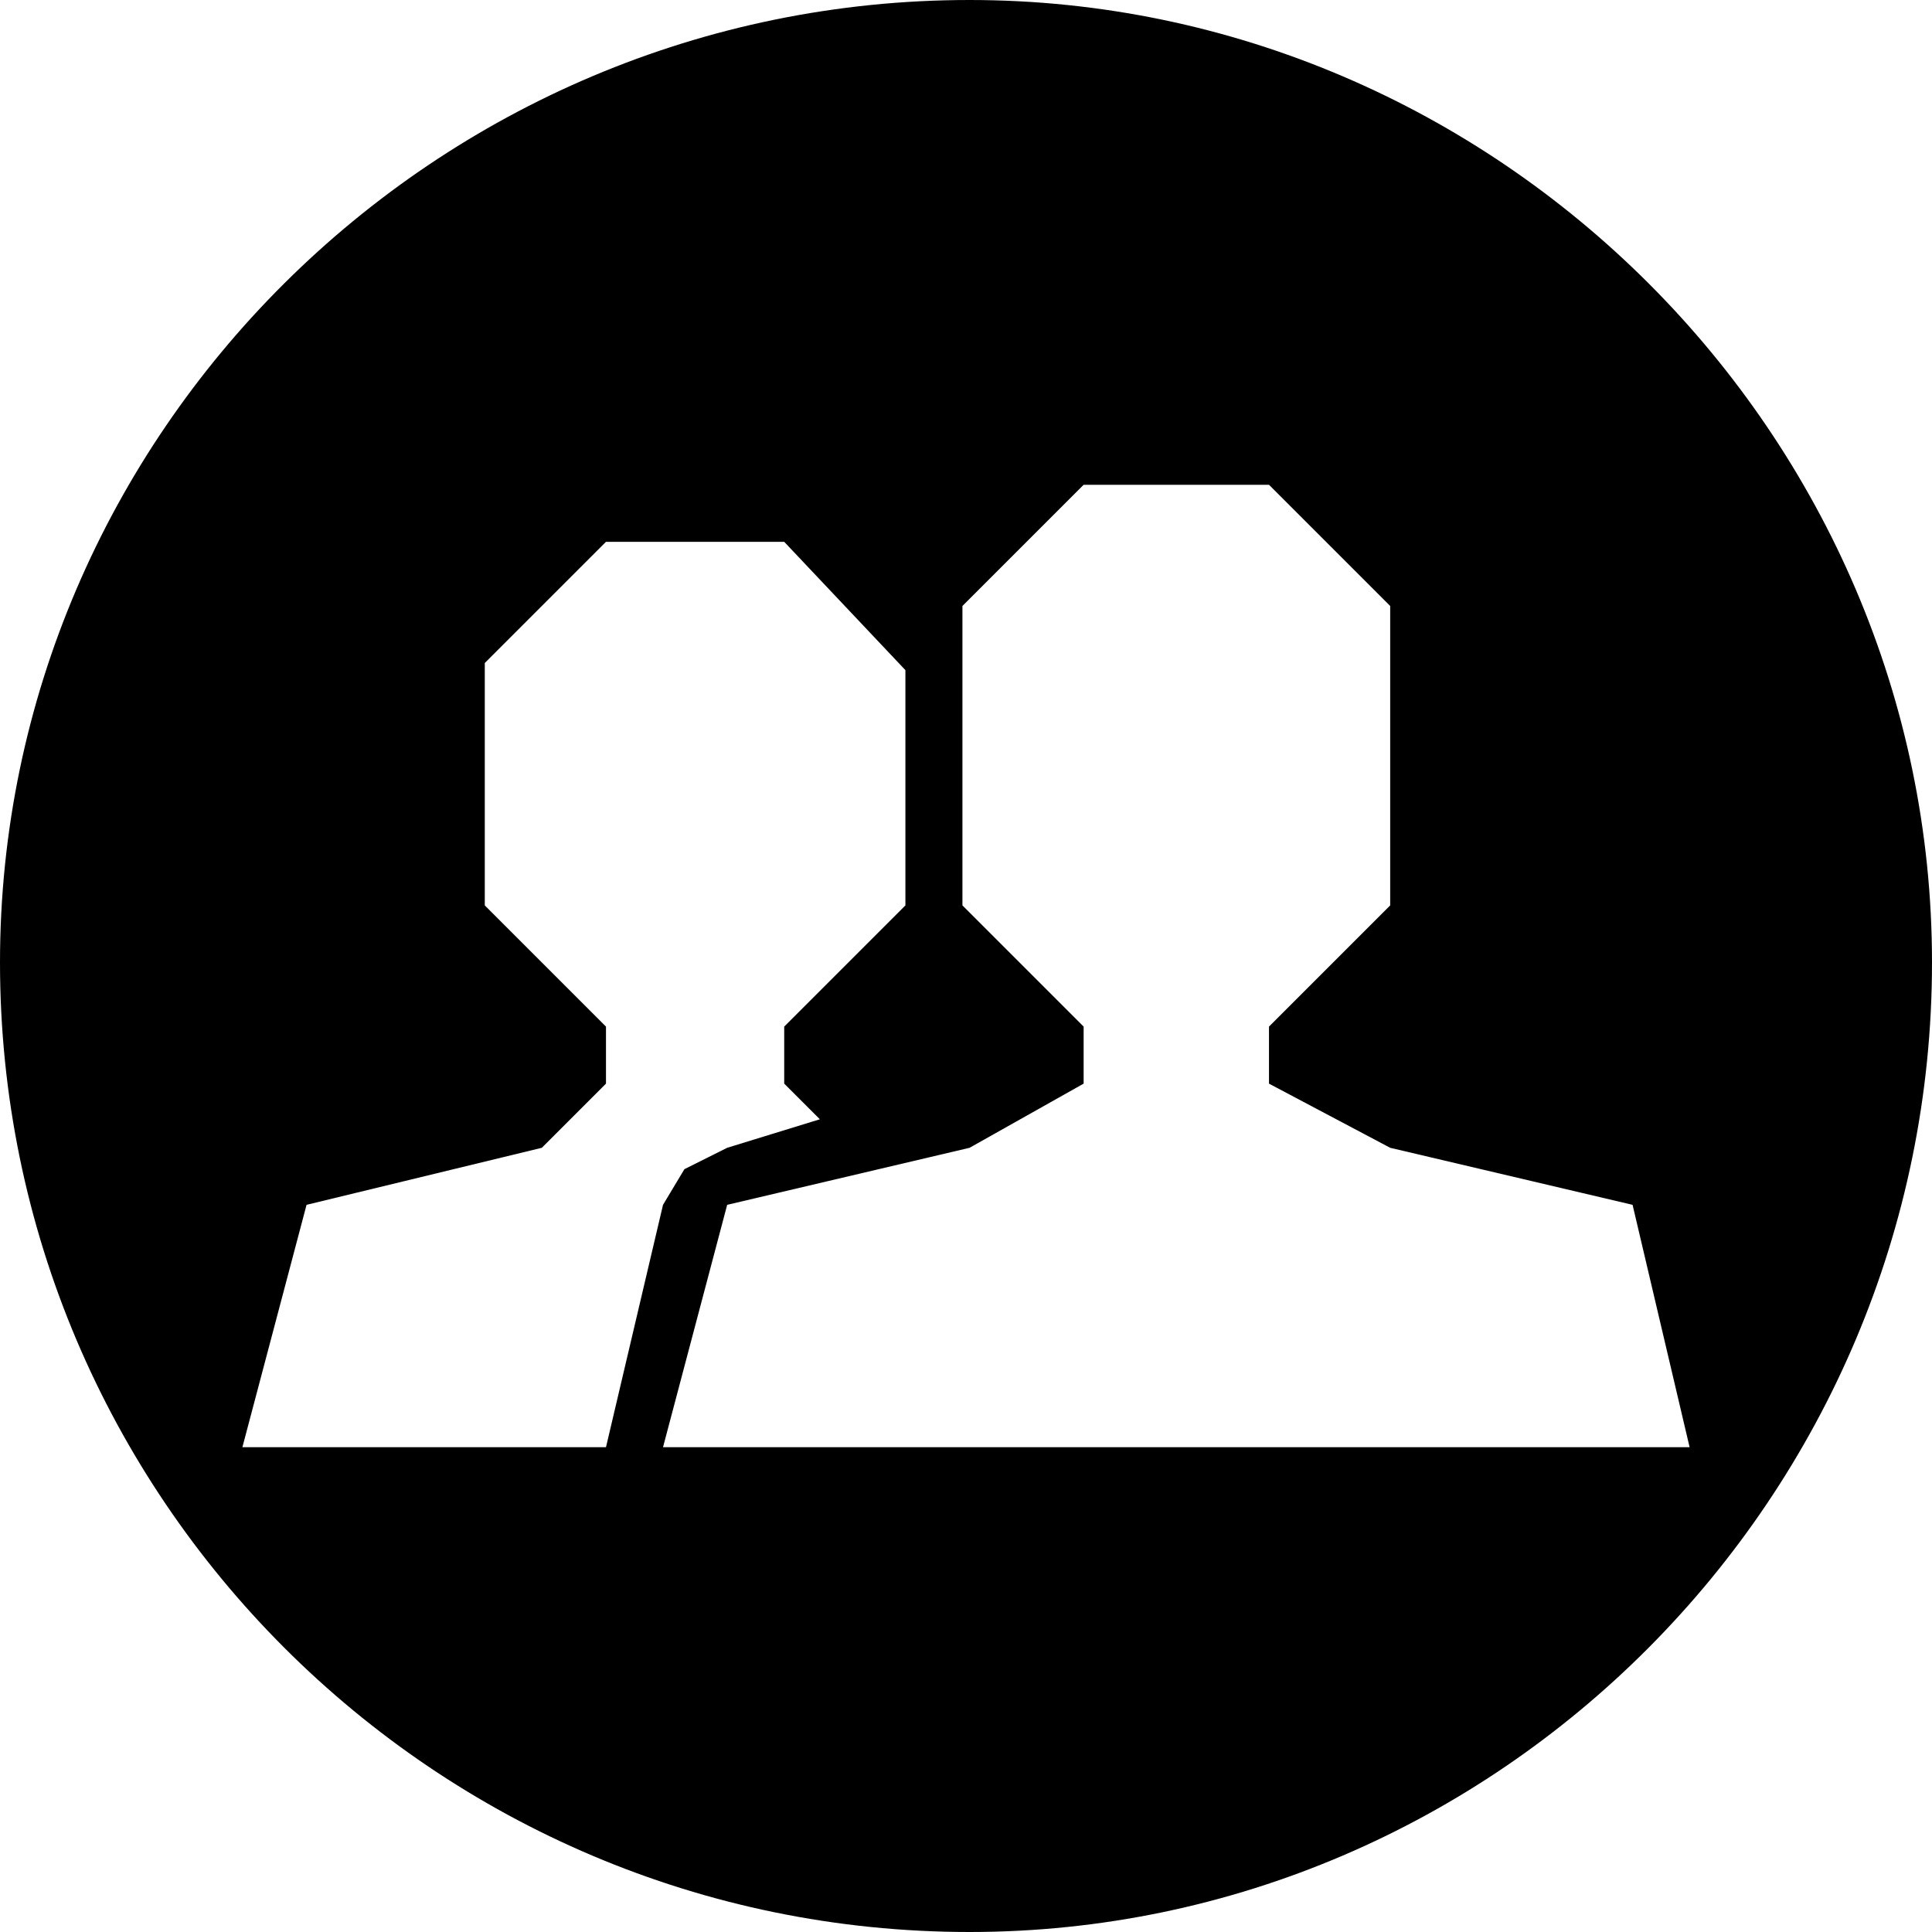 <?xml version="1.0" encoding="UTF-8"?>
<!DOCTYPE svg PUBLIC "-//W3C//DTD SVG 1.1//EN" "http://www.w3.org/Graphics/SVG/1.1/DTD/svg11.dtd">
<!-- Creator: CorelDRAW X7 -->
<svg xmlns="http://www.w3.org/2000/svg" xml:space="preserve" width="2.709mm" height="2.709mm" version="1.1" style="shape-rendering:geometricPrecision; text-rendering:geometricPrecision; image-rendering:optimizeQuality; fill-rule:evenodd; clip-rule:evenodd"
viewBox="0 0 271 271"
 xmlns:xlink="http://www.w3.org/1999/xlink">
 <defs>
  <style type="text/css">
   <![CDATA[
    .fil0 {fill:black}
   ]]>
  </style>
 </defs>
 <g id="Camada_x0020_1">
  <path class="fil0" d="M136 0c74,0 135,61 135,135 0,75 -61,136 -135,136 -75,0 -136,-61 -136,-136 0,-74 61,-135 136,-135zm-43 203l9 -34 34 -8 16 -9 0 -8 -17 -17 0 -42 17 -17 26 0 17 17 0 42 -17 17 0 8 17 9 34 8 8 34 -144 0zm-59 0l9 -34 33 -8 9 -9 0 -8 -17 -17 0 -34 17 -17 25 0 17 18 0 33 -17 17 0 8 5 5 -13 4 -6 3 -3 5 -8 34 -51 0z"/>
 </g>
</svg>
